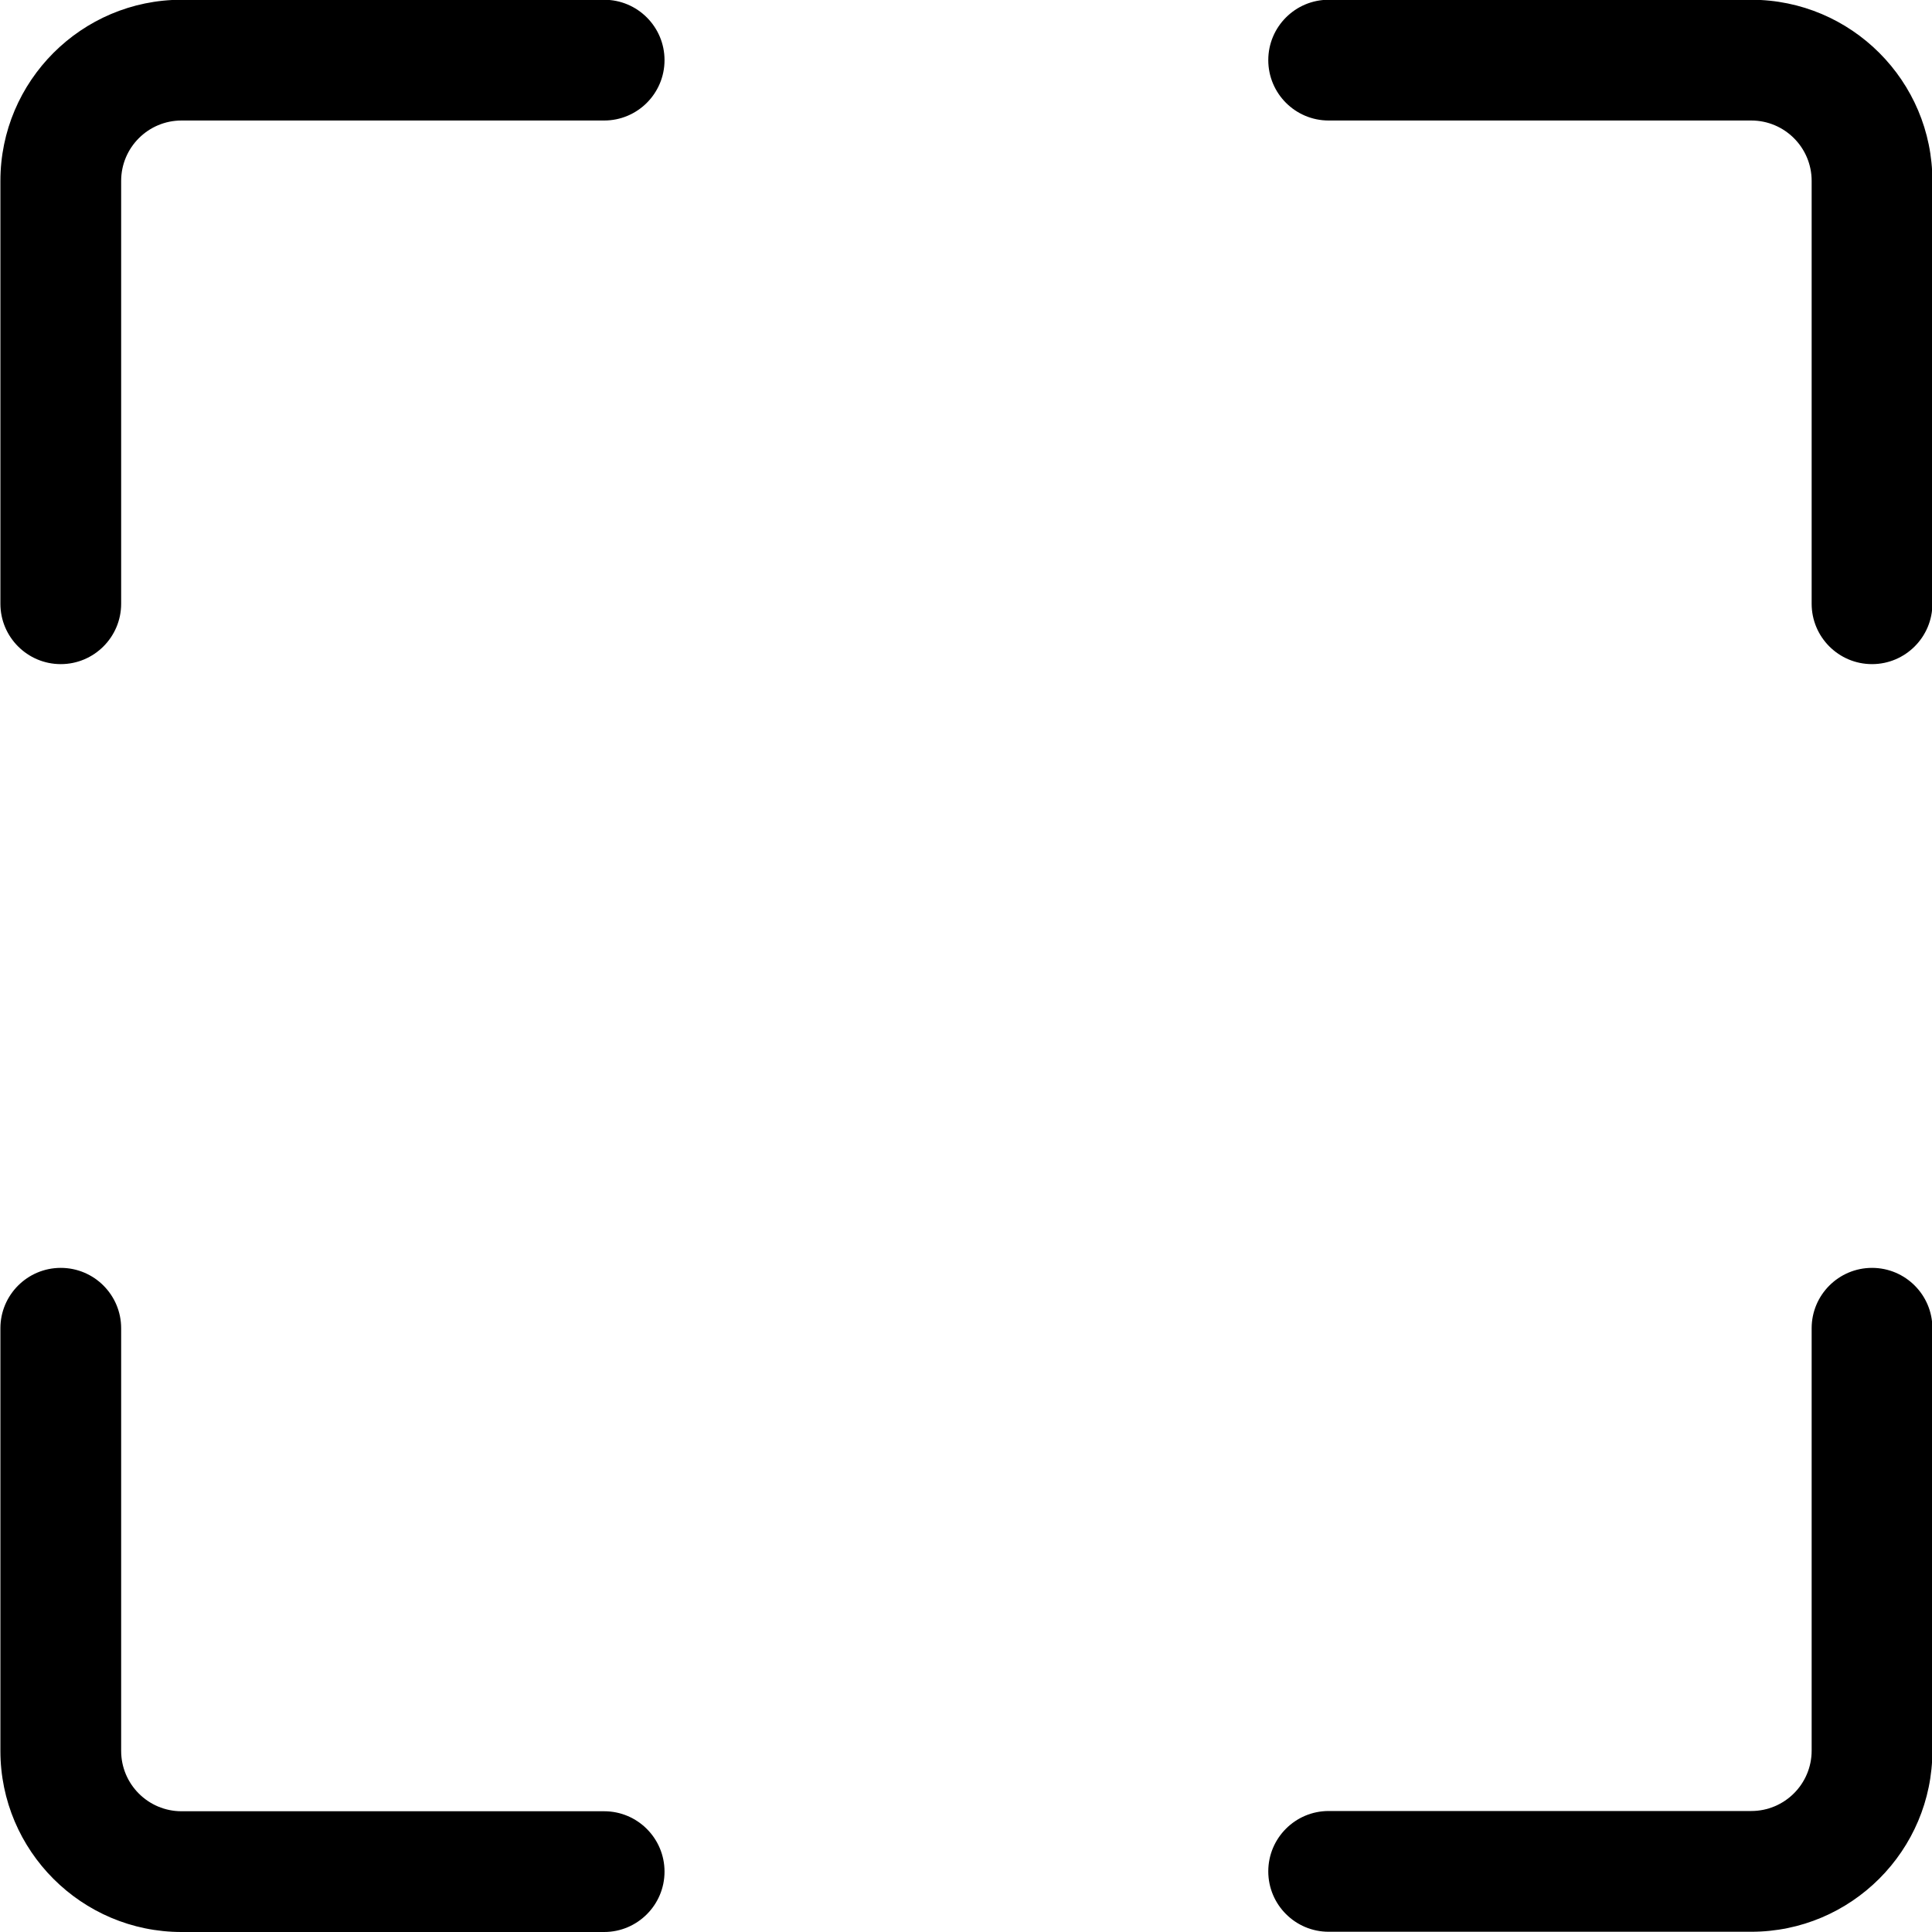 <?xml version="1.0" encoding="utf-8"?>
<!-- Generator: Adobe Illustrator 22.1.0, SVG Export Plug-In . SVG Version: 6.00 Build 0)  -->
<svg version="1.1" id="Layer_1" xmlns="http://www.w3.org/2000/svg" xmlns:xlink="http://www.w3.org/1999/xlink" x="0px" y="0px"
	 viewBox="0 0 24 24" style="enable-background:new 0 0 24 24;" xml:space="preserve">
<title>cursor-select-frame</title>
<g>
	<path d="M23.255,8.25c-0.414,0-0.75-0.336-0.75-0.75V2.247c0-0.414-0.336-0.75-0.75-0.75h-5.25c-0.414,0-0.75-0.336-0.75-0.75
		s0.336-0.75,0.75-0.75h5.25c1.241,0,2.25,1.009,2.25,2.25V7.5C24.005,7.914,23.668,8.25,23.255,8.25z"/>
	<path d="M16.505,23.997c-0.414,0-0.75-0.336-0.75-0.75s0.336-0.75,0.75-0.75h5.25c0.414,0,0.75-0.336,0.75-0.75V16.5
		c0-0.414,0.336-0.75,0.75-0.75s0.75,0.336,0.75,0.75v5.247c0,1.241-1.009,2.25-2.25,2.25H16.505z"/>
	<path d="M2.255,24c-1.241,0-2.25-1.009-2.25-2.25V16.5c0-0.414,0.336-0.75,0.75-0.75s0.75,0.336,0.75,0.75v5.25
		c0,0.414,0.336,0.75,0.75,0.75h5.25c0.414,0,0.75,0.336,0.75,0.75S7.918,24,7.505,24H2.255z"/>
	<path d="M0.755,8.25c-0.414,0-0.75-0.336-0.75-0.75V2.247c0-1.241,1.009-2.25,2.25-2.25h5.25c0.414,0,0.75,0.336,0.75,0.75
		s-0.336,0.75-0.75,0.75h-5.25c-0.414,0-0.75,0.336-0.75,0.75V7.5C1.505,7.914,1.168,8.25,0.755,8.25z"/>
</g>
</svg>
